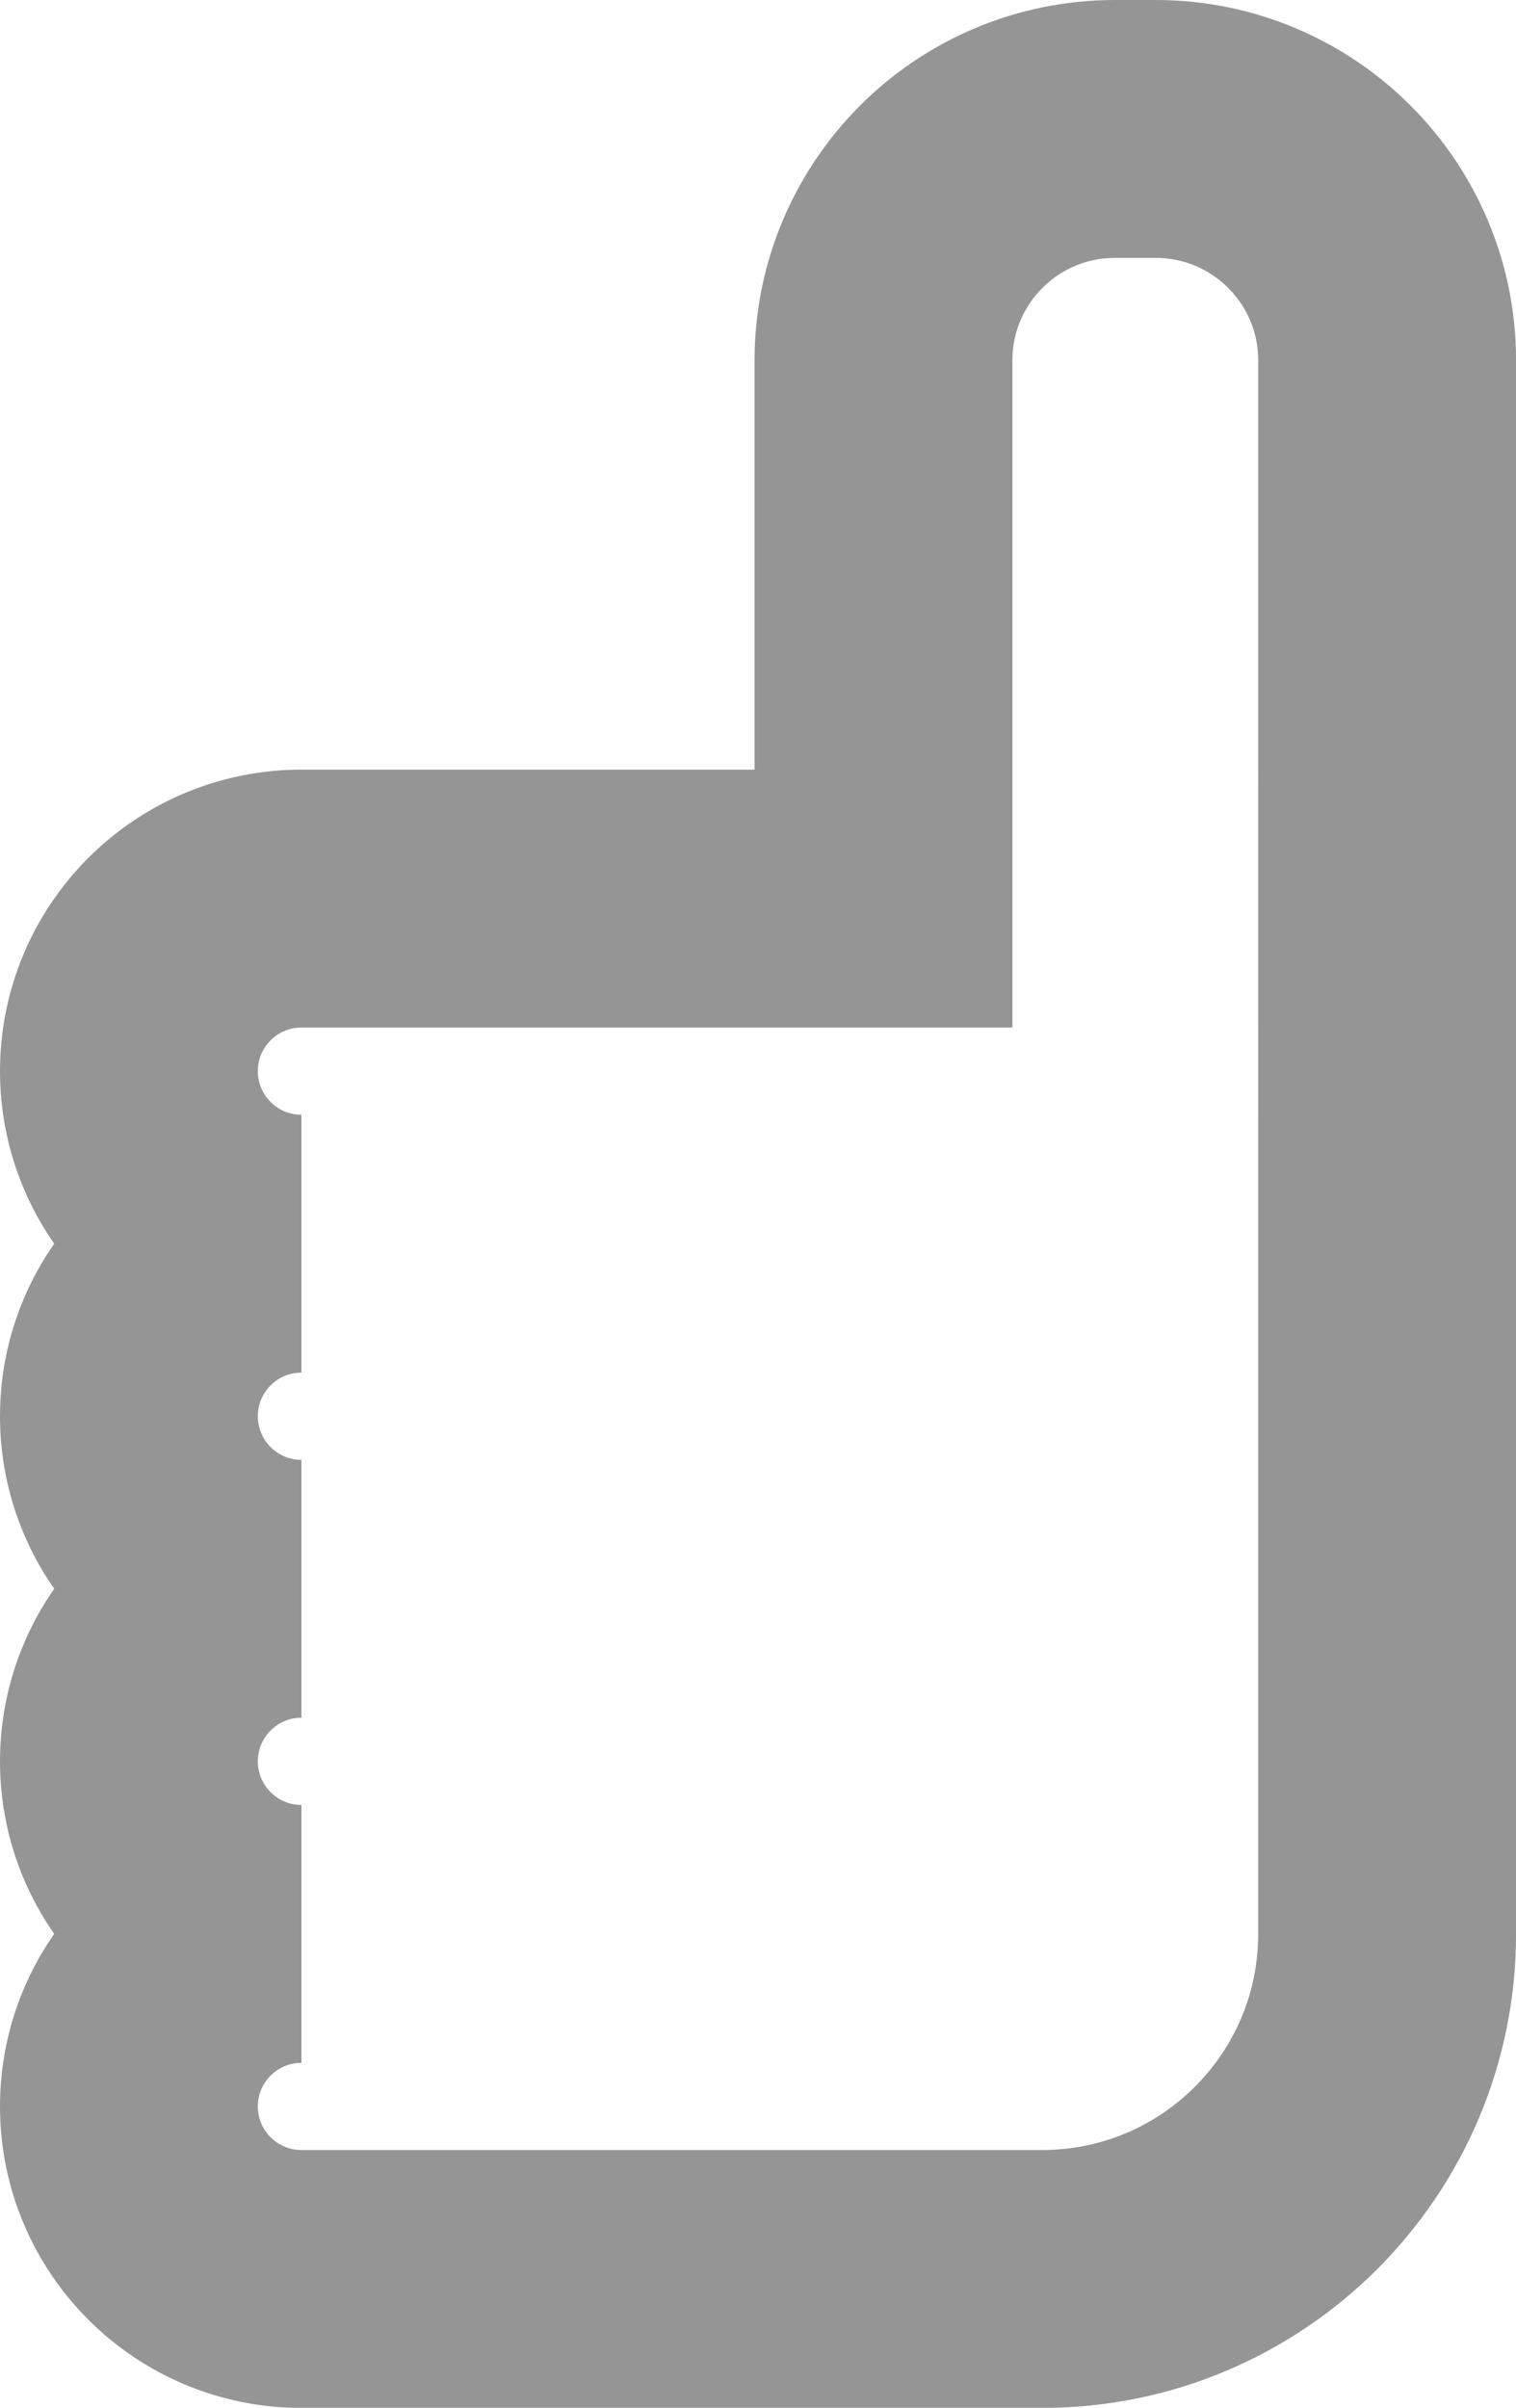 <?xml version="1.0" encoding="UTF-8"?>
<svg id="Layer_2" data-name="Layer 2" xmlns="http://www.w3.org/2000/svg" viewBox="0 0 235.17 373.42">
  <defs>
    <style>
      .cls-1 {
        fill: none;
        stroke: #959595;
        stroke-linecap: round;
        stroke-miterlimit: 10;
        stroke-width: 40px;
      }
    </style>
  </defs>
  <g id="Layer_1-2" data-name="Layer 1">
    <path class="cls-1" d="M179.27,20h-6.32c-19.83,0-35.9,16.07-35.9,35.9v83.46H46.76c-14.78,0-26.76,11.98-26.76,26.76h0c0,14.78,11.98,26.76,26.76,26.76-14.78,0-26.76,11.98-26.76,26.76h0c0,14.78,11.98,26.76,26.76,26.76-14.78,0-26.76,11.98-26.76,26.76h0c0,14.78,11.98,26.76,26.76,26.76-14.78,0-26.76,11.98-26.76,26.76h0c0,14.78,11.98,26.76,26.76,26.76h114.9c29.56,0,53.52-23.96,53.52-53.52h0V55.9c0-19.83-16.07-35.9-35.9-35.9Z"/>
  </g>
</svg>